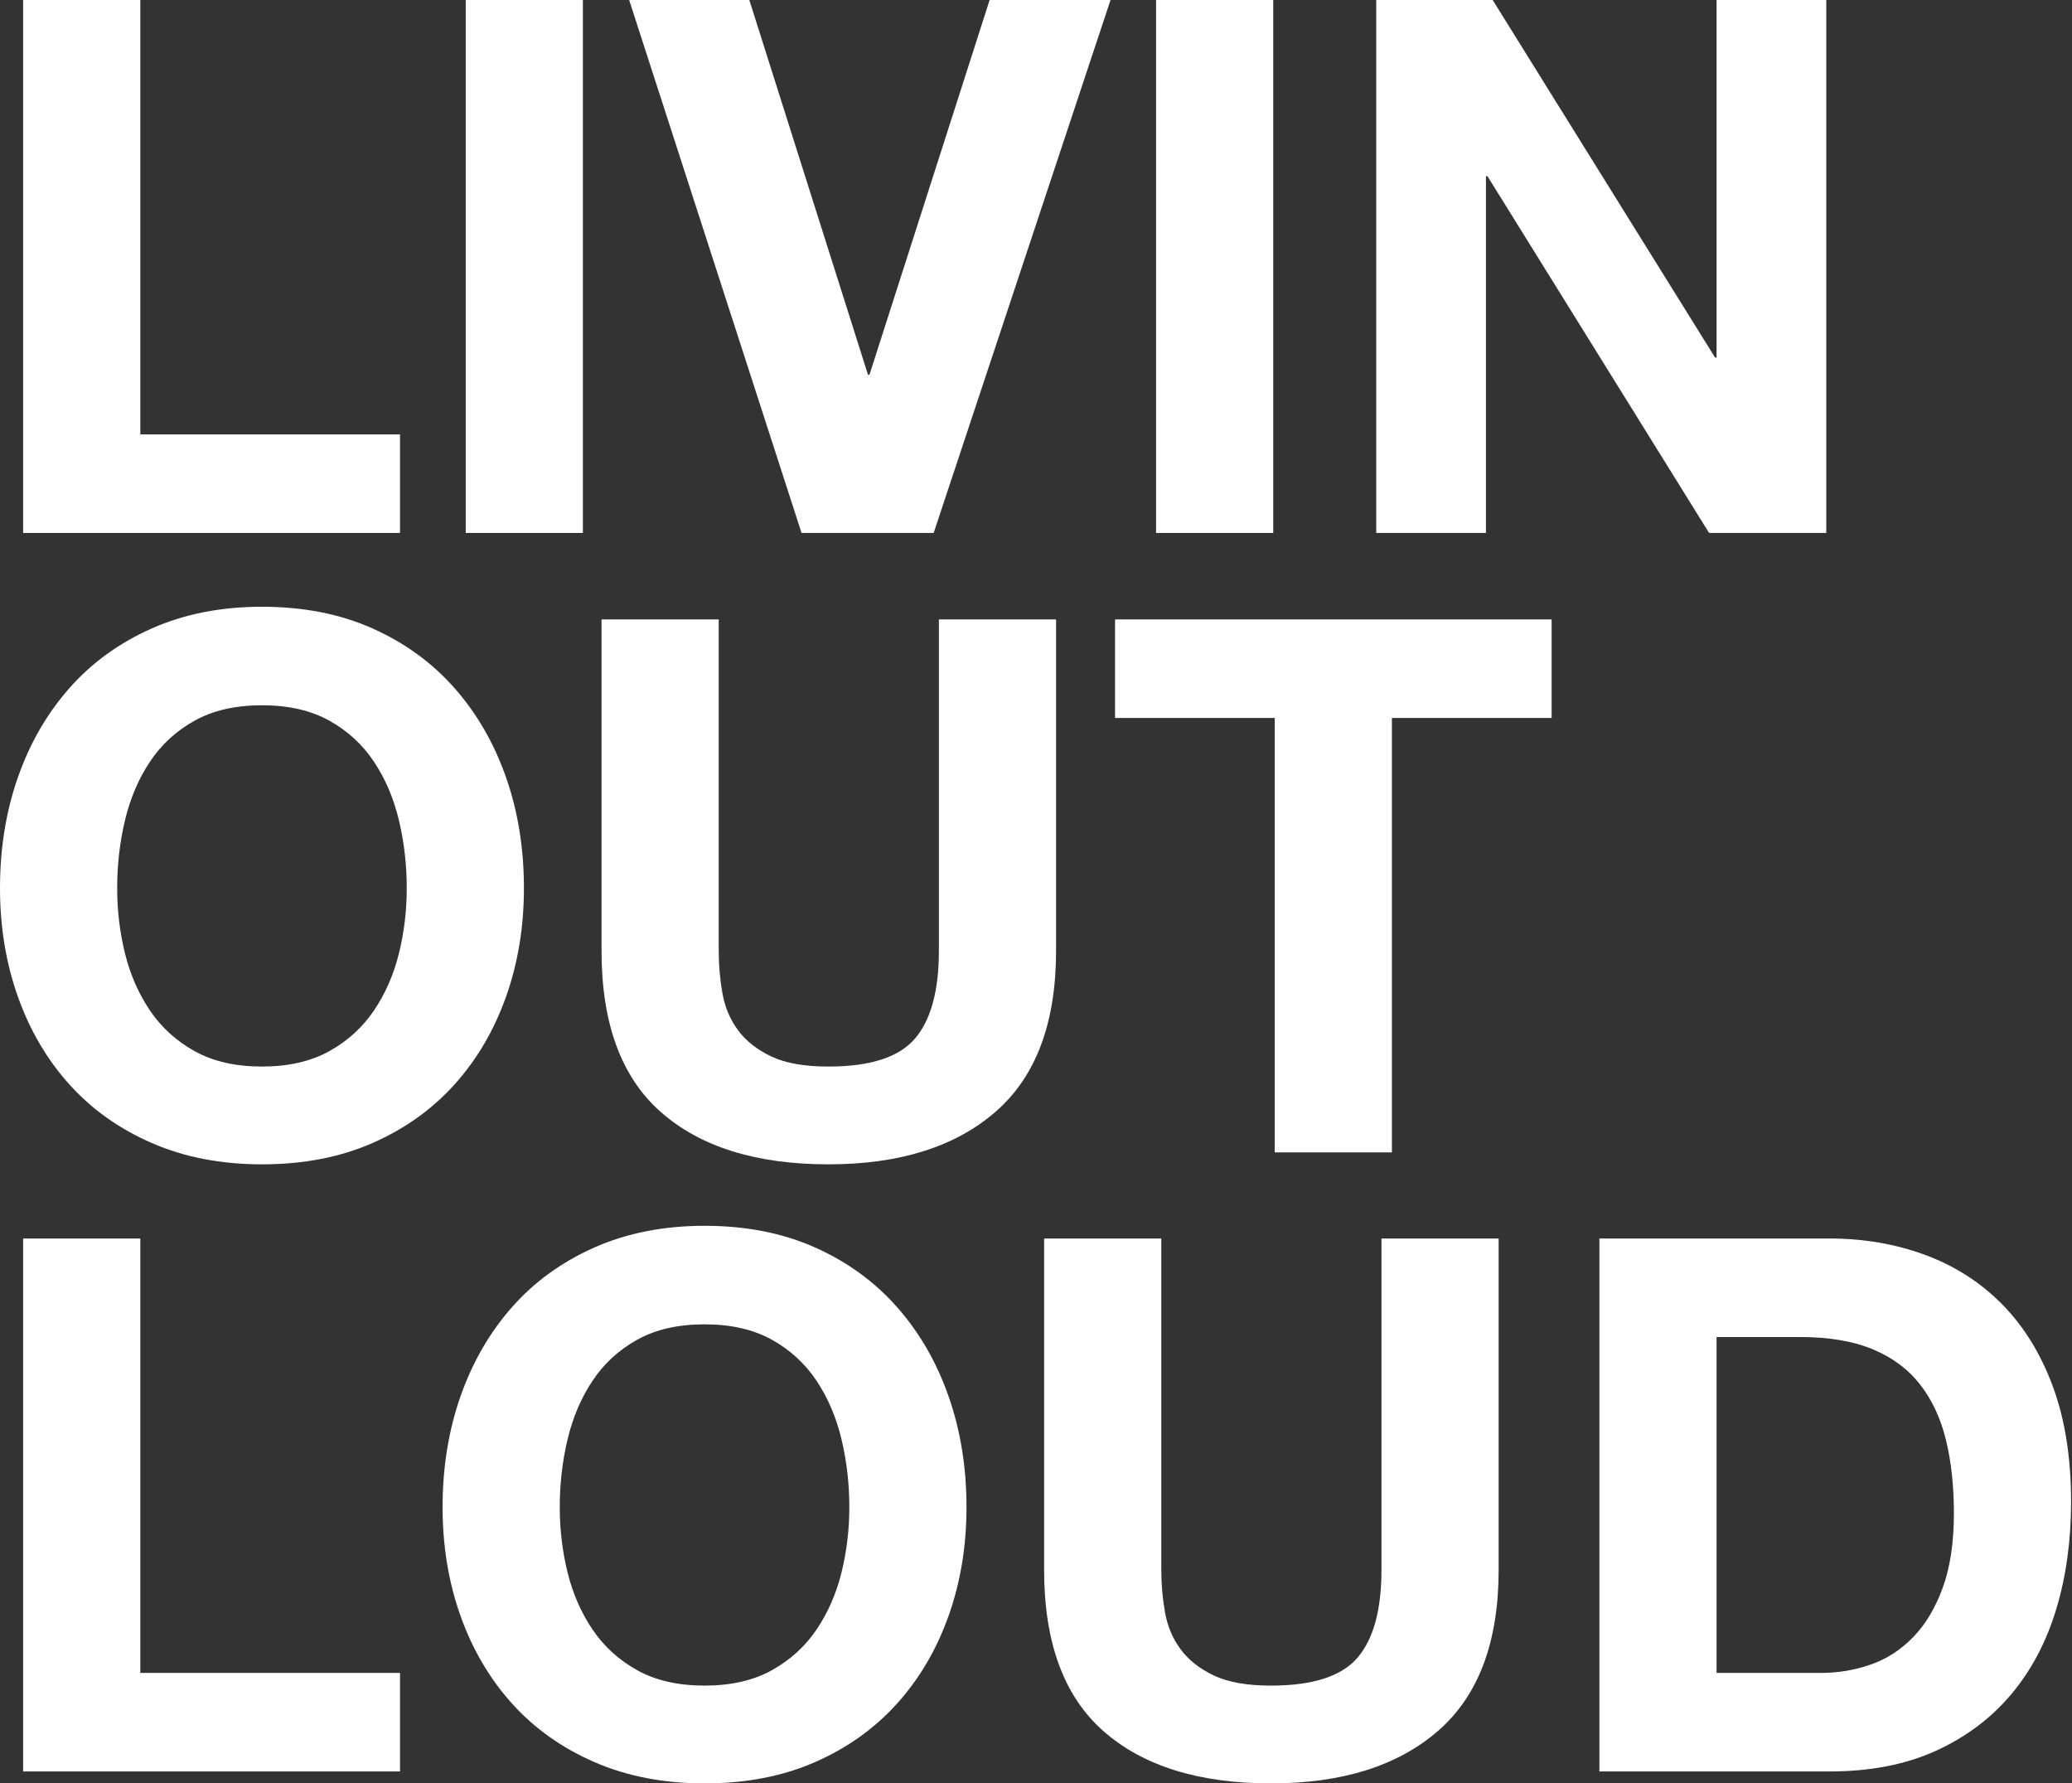 <?xml version="1.0" encoding="UTF-8" standalone="no"?><!DOCTYPE svg PUBLIC "-//W3C//DTD SVG 1.1//EN" "http://www.w3.org/Graphics/SVG/1.1/DTD/svg11.dtd"><svg width="100%" height="100%" viewBox="0 0 373 321" version="1.1" xmlns="http://www.w3.org/2000/svg" xmlns:xlink="http://www.w3.org/1999/xlink" xml:space="preserve" style="fill-rule:evenodd;clip-rule:evenodd;stroke-linejoin:round;stroke-miterlimit:1.414;"><rect x="0" y="0" width="373" height="321" fill="#333333" stroke="none"/><rect id="Artboard1" x="0" y="0" width="372.833" height="321" style="fill:none;"/><clipPath id="_clip1"><rect id="Artboard11" x="0" y="0" width="372.833" height="321"/></clipPath><g clip-path="url(#_clip1)"><g><path d="M4.165,0l0,95.929l67.849,0l0,-17.735l-46.755,0l0,-78.194l-21.094,0Z" style="fill:#fff;fill-rule:nonzero;"/><rect x="83.837" y="0" width="21.094" height="95.929" style="fill:#fff;fill-rule:nonzero;"/><path d="M168.077,95.929l31.842,-95.929l-21.765,0l-21.631,67.446l-0.269,0l-21.362,-67.446l-21.631,0l31.036,95.929l23.78,0Z" style="fill:#fff;fill-rule:nonzero;"/><rect x="208.115" y="0" width="21.094" height="95.929" style="fill:#fff;fill-rule:nonzero;"/><path d="M247.749,0l0,95.929l19.751,0l0,-64.221l0.268,0l39.903,64.221l21.094,0l0,-95.929l-19.75,0l0,64.356l-0.269,0l-40.037,-64.356l-20.96,0Z" style="fill:#fff;fill-rule:nonzero;"/></g><g><path d="M21.094,159.862c0,-4.21 0.47,-8.285 1.41,-12.226c0.941,-3.941 2.441,-7.457 4.501,-10.547c2.06,-3.09 4.747,-5.554 8.061,-7.39c3.315,-1.836 7.345,-2.754 12.092,-2.754c4.748,0 8.778,0.918 12.092,2.754c3.314,1.836 6.001,4.3 8.062,7.39c2.06,3.09 3.56,6.606 4.5,10.547c0.941,3.941 1.411,8.016 1.411,12.226c0,4.03 -0.47,7.949 -1.411,11.756c-0.94,3.807 -2.44,7.233 -4.5,10.278c-2.061,3.045 -4.748,5.486 -8.062,7.322c-3.314,1.836 -7.344,2.755 -12.092,2.755c-4.747,0 -8.777,-0.919 -12.092,-2.755c-3.314,-1.836 -6.001,-4.277 -8.061,-7.322c-2.06,-3.045 -3.56,-6.471 -4.501,-10.278c-0.94,-3.807 -1.41,-7.726 -1.41,-11.756Zm-21.094,0c0,6.986 1.075,13.502 3.225,19.548c2.149,6.046 5.239,11.309 9.27,15.787c4.031,4.478 8.979,7.994 14.846,10.547c5.867,2.553 12.473,3.829 19.817,3.829c7.435,0 14.063,-1.276 19.885,-3.829c5.822,-2.553 10.748,-6.069 14.779,-10.547c4.03,-4.478 7.121,-9.741 9.27,-15.787c2.15,-6.046 3.225,-12.562 3.225,-19.548c0,-7.166 -1.075,-13.816 -3.225,-19.952c-2.149,-6.135 -5.24,-11.487 -9.27,-16.055c-4.031,-4.568 -8.957,-8.151 -14.779,-10.749c-5.822,-2.597 -12.45,-3.896 -19.885,-3.896c-7.344,0 -13.95,1.299 -19.817,3.896c-5.867,2.598 -10.815,6.181 -14.846,10.749c-4.031,4.568 -7.121,9.92 -9.27,16.055c-2.15,6.136 -3.225,12.786 -3.225,19.952Z" style="fill:#fff;fill-rule:nonzero;"/><path d="M190.111,171.148l0,-59.654l-21.093,0l0,59.654c0,7.165 -1.433,12.427 -4.3,15.786c-2.866,3.359 -8.061,5.039 -15.585,5.039c-4.299,0 -7.725,-0.605 -10.278,-1.814c-2.552,-1.209 -4.545,-2.777 -5.979,-4.703c-1.433,-1.925 -2.373,-4.142 -2.821,-6.65c-0.448,-2.508 -0.672,-5.061 -0.672,-7.658l0,-59.654l-21.093,0l0,59.654c0,13.077 3.56,22.75 10.681,29.02c7.121,6.27 17.175,9.405 30.162,9.405c12.809,0 22.841,-3.157 30.096,-9.472c7.255,-6.315 10.882,-15.966 10.882,-28.953Z" style="fill:#fff;fill-rule:nonzero;"/><path d="M229.477,129.229l0,78.194l21.094,0l0,-78.194l28.752,0l0,-17.735l-78.598,0l0,17.735l28.752,0Z" style="fill:#fff;fill-rule:nonzero;"/></g><g><path d="M4.165,222.921l0,95.929l67.849,0l0,-17.734l-46.755,0l0,-78.195l-21.094,0Z" style="fill:#fff;fill-rule:nonzero;"/><path d="M100.766,271.289c0,-4.21 0.47,-8.285 1.41,-12.226c0.941,-3.941 2.441,-7.457 4.501,-10.547c2.06,-3.09 4.748,-5.553 8.062,-7.39c3.314,-1.836 7.344,-2.754 12.092,-2.754c4.747,0 8.777,0.918 12.091,2.754c3.314,1.837 6.002,4.3 8.062,7.39c2.06,3.09 3.56,6.606 4.501,10.547c0.94,3.941 1.41,8.016 1.41,12.226c0,4.031 -0.47,7.949 -1.41,11.756c-0.941,3.807 -2.441,7.233 -4.501,10.278c-2.06,3.045 -4.748,5.486 -8.062,7.322c-3.314,1.836 -7.344,2.755 -12.091,2.755c-4.748,0 -8.778,-0.919 -12.092,-2.755c-3.314,-1.836 -6.002,-4.277 -8.062,-7.322c-2.06,-3.045 -3.56,-6.471 -4.501,-10.278c-0.94,-3.807 -1.41,-7.725 -1.41,-11.756Zm-21.094,0c0,6.986 1.075,13.502 3.225,19.548c2.149,6.046 5.239,11.309 9.27,15.787c4.031,4.479 8.979,7.994 14.846,10.547c5.867,2.553 12.473,3.829 19.818,3.829c7.434,0 14.062,-1.276 19.884,-3.829c5.822,-2.553 10.748,-6.068 14.779,-10.547c4.031,-4.478 7.121,-9.741 9.27,-15.787c2.15,-6.046 3.225,-12.562 3.225,-19.548c0,-7.166 -1.075,-13.816 -3.225,-19.952c-2.149,-6.135 -5.239,-11.487 -9.27,-16.055c-4.031,-4.568 -8.957,-8.151 -14.779,-10.748c-5.822,-2.598 -12.45,-3.897 -19.884,-3.897c-7.345,0 -13.951,1.299 -19.818,3.897c-5.867,2.597 -10.815,6.18 -14.846,10.748c-4.031,4.568 -7.121,9.92 -9.27,16.055c-2.15,6.136 -3.225,12.786 -3.225,19.952Z" style="fill:#fff;fill-rule:nonzero;"/><path d="M269.784,282.575l0,-59.654l-21.094,0l0,59.654c0,7.165 -1.433,12.427 -4.299,15.786c-2.867,3.359 -8.062,5.039 -15.586,5.039c-4.299,0 -7.725,-0.605 -10.278,-1.814c-2.552,-1.209 -4.545,-2.777 -5.978,-4.703c-1.434,-1.925 -2.374,-4.142 -2.822,-6.65c-0.448,-2.508 -0.672,-5.061 -0.672,-7.658l0,-59.654l-21.093,0l0,59.654c0,13.077 3.56,22.75 10.681,29.02c7.121,6.27 17.175,9.405 30.162,9.405c12.809,0 22.841,-3.157 30.096,-9.472c7.255,-6.315 10.883,-15.966 10.883,-28.953Z" style="fill:#fff;fill-rule:nonzero;"/><path d="M309.015,301.116l0,-60.46l15.048,0c5.195,0 9.561,0.739 13.099,2.217c3.538,1.478 6.382,3.605 8.532,6.382c2.149,2.776 3.695,6.113 4.635,10.009c0.94,3.896 1.411,8.263 1.411,13.1c0,5.284 -0.672,9.763 -2.016,13.435c-1.343,3.673 -3.135,6.651 -5.374,8.935c-2.239,2.284 -4.792,3.918 -7.658,4.904c-2.866,0.985 -5.822,1.478 -8.867,1.478l-18.81,0Zm-21.094,-78.195l0,95.929l41.382,0c7.344,0 13.726,-1.231 19.145,-3.694c5.419,-2.464 9.942,-5.845 13.57,-10.144c3.627,-4.3 6.337,-9.405 8.128,-15.317c1.792,-5.911 2.687,-12.36 2.687,-19.347c0,-7.971 -1.097,-14.913 -3.291,-20.825c-2.195,-5.911 -5.24,-10.837 -9.136,-14.779c-3.897,-3.941 -8.51,-6.896 -13.839,-8.867c-5.329,-1.97 -11.084,-2.956 -17.264,-2.956l-41.382,0Z" style="fill:#fff;fill-rule:nonzero;"/></g></g></svg>